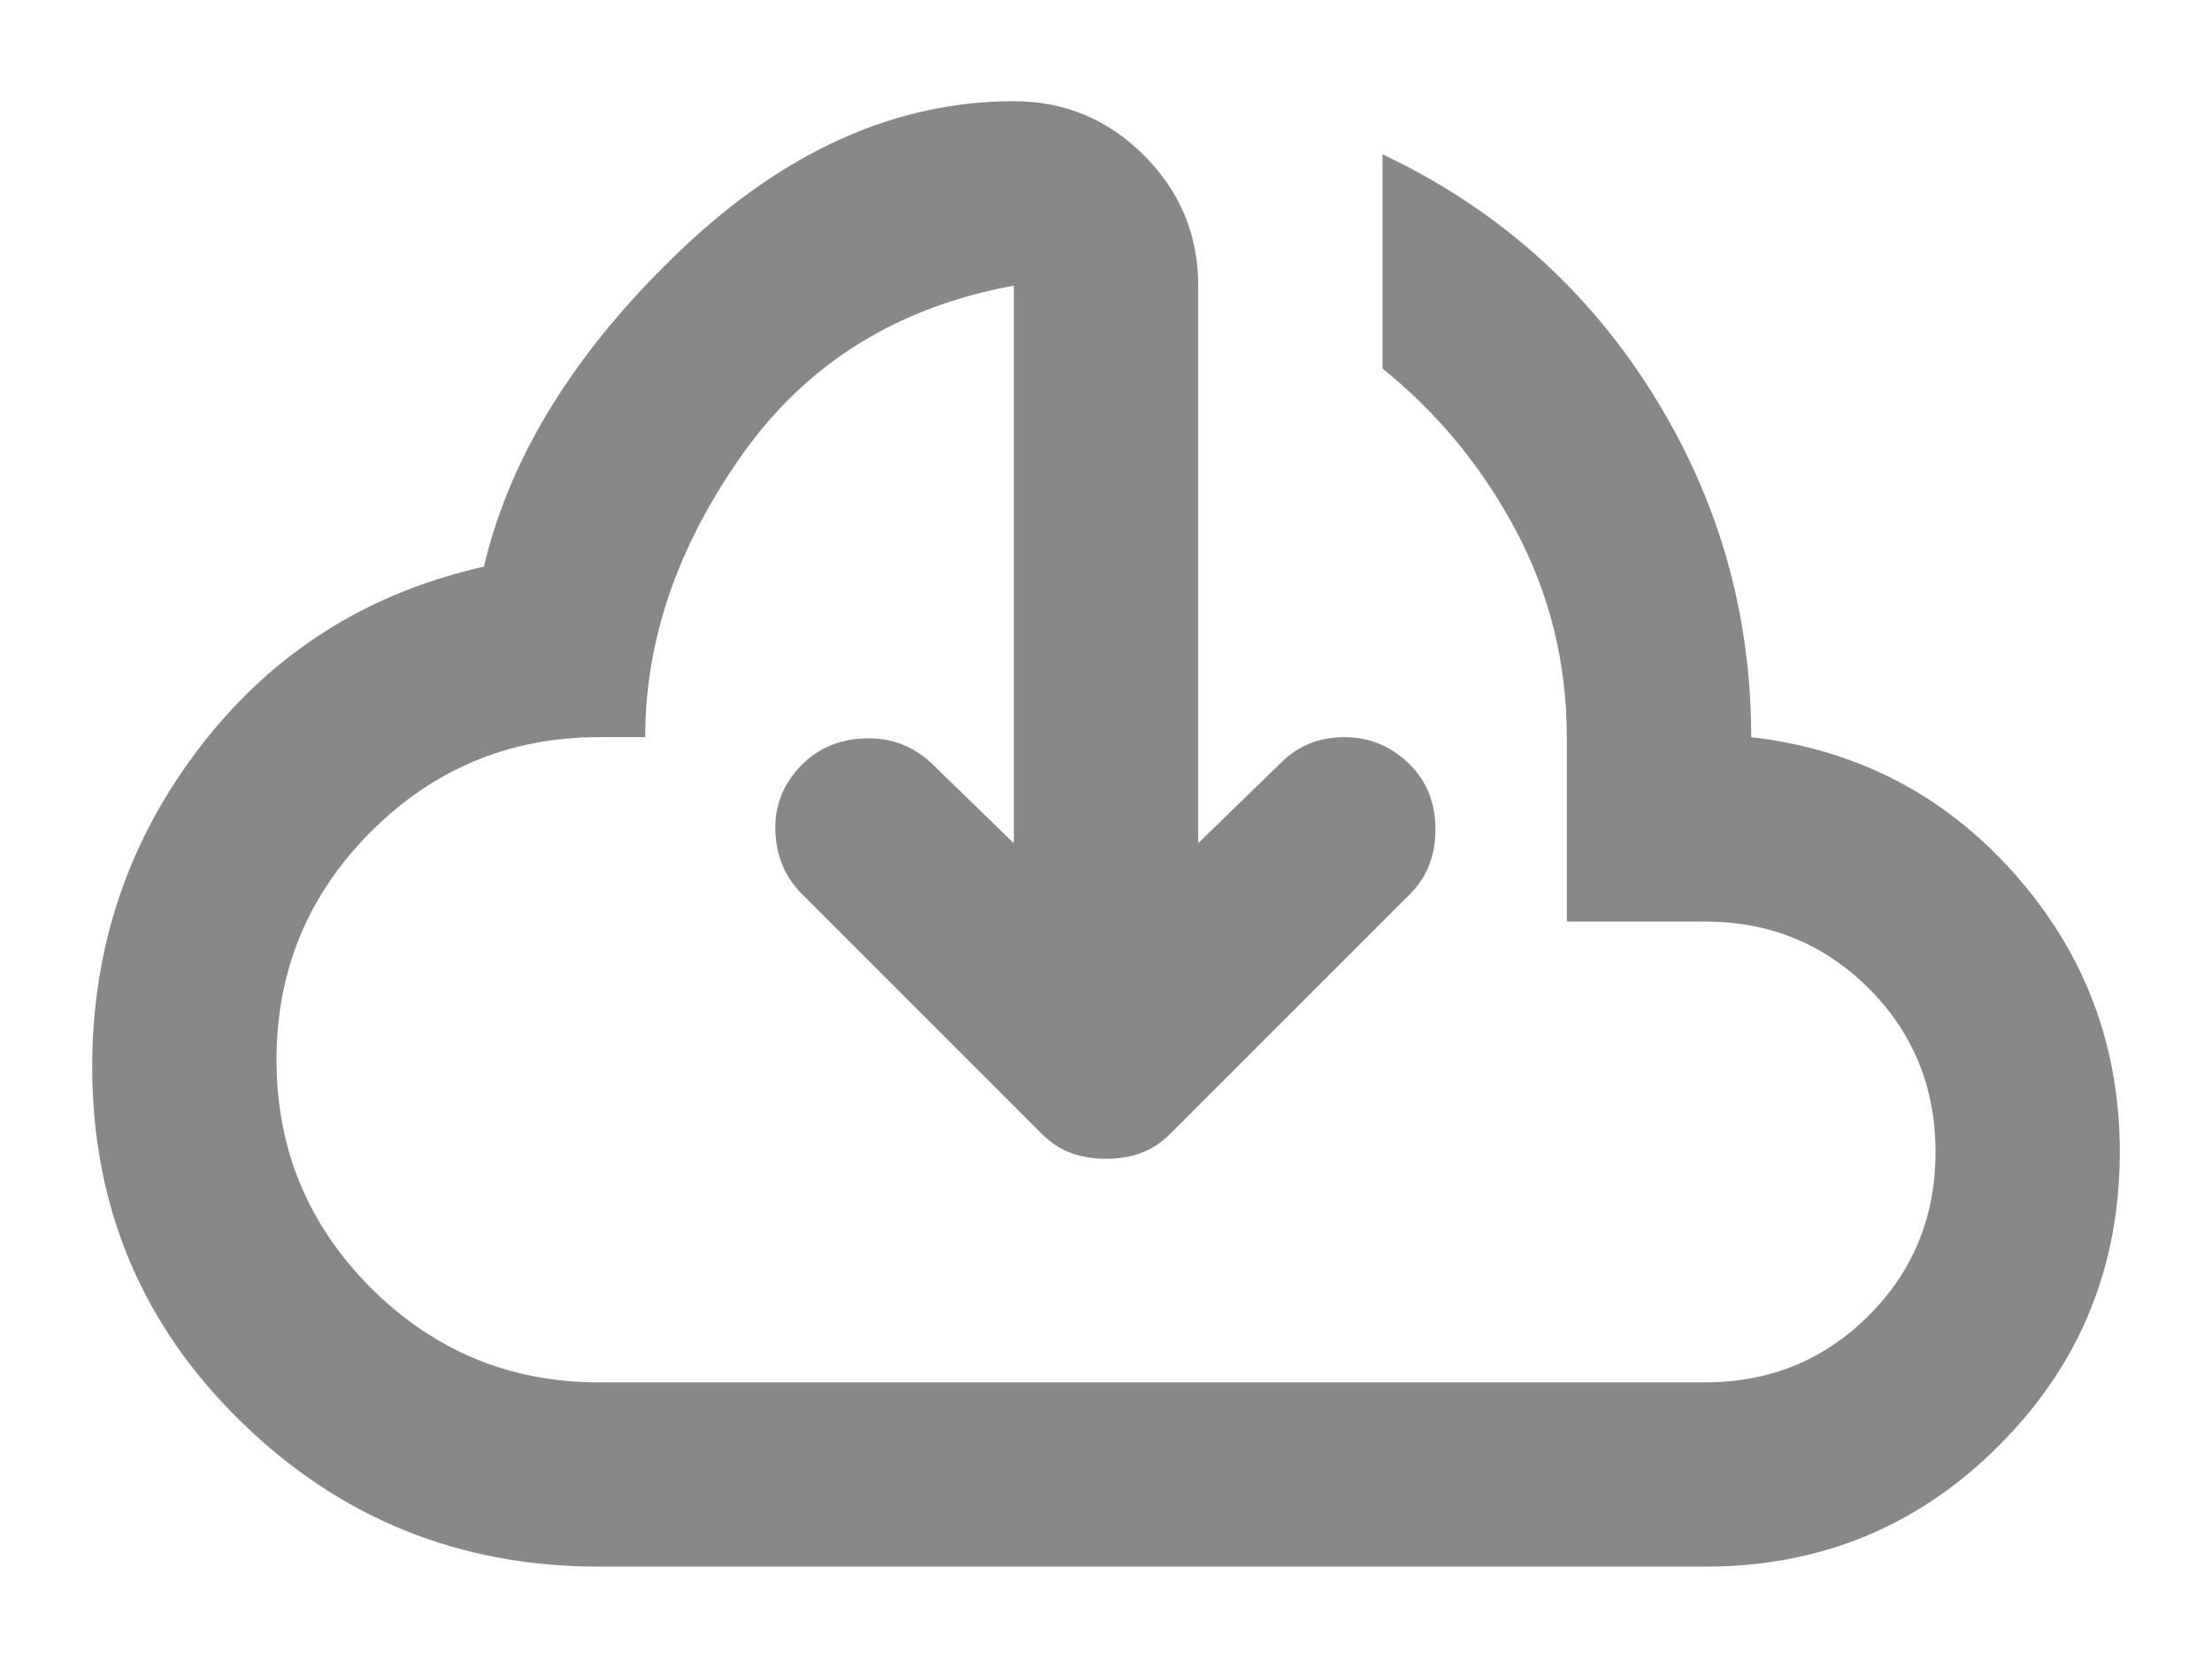 <svg width="16" height="12" viewBox="0 0 16 12" fill="none" xmlns="http://www.w3.org/2000/svg">
  <path d="M4.333 11.332C3.322 11.332 2.458 10.982 1.742 10.282C1.025 9.582 0.667 8.727 0.667 7.716C0.667 6.849 0.928 6.077 1.45 5.399C1.972 4.721 2.656 4.288 3.5 4.099C3.689 3.299 4.161 2.538 4.917 1.816C5.672 1.094 6.478 0.732 7.333 0.732C7.7 0.732 8.014 0.863 8.275 1.124C8.536 1.385 8.667 1.699 8.667 2.066V6.099L9.267 5.516C9.389 5.394 9.542 5.332 9.725 5.332C9.908 5.332 10.067 5.399 10.2 5.532C10.322 5.655 10.383 5.81 10.383 5.999C10.383 6.188 10.322 6.344 10.2 6.466L8.467 8.199C8.4 8.266 8.328 8.313 8.25 8.341C8.172 8.369 8.089 8.382 8 8.382C7.911 8.382 7.828 8.369 7.75 8.341C7.672 8.313 7.6 8.266 7.533 8.199L5.8 6.466C5.678 6.344 5.614 6.191 5.608 6.007C5.603 5.824 5.667 5.666 5.8 5.532C5.922 5.41 6.075 5.346 6.258 5.341C6.442 5.335 6.6 5.394 6.733 5.516L7.333 6.099V2.066C6.489 2.221 5.833 2.63 5.367 3.291C4.9 3.952 4.667 4.632 4.667 5.332H4.333C3.689 5.332 3.139 5.56 2.683 6.016C2.228 6.471 2 7.021 2 7.666C2 8.31 2.228 8.86 2.683 9.316C3.139 9.771 3.689 9.999 4.333 9.999H12.333C12.8 9.999 13.194 9.838 13.517 9.516C13.839 9.194 14 8.799 14 8.332C14 7.866 13.839 7.471 13.517 7.149C13.194 6.827 12.8 6.666 12.333 6.666H11.333V5.332C11.333 4.799 11.211 4.302 10.967 3.841C10.722 3.38 10.4 2.988 10 2.666V1.116C10.822 1.505 11.472 2.08 11.95 2.841C12.428 3.602 12.667 4.432 12.667 5.332C13.433 5.421 14.069 5.752 14.575 6.324C15.081 6.896 15.333 7.566 15.333 8.332C15.333 9.166 15.042 9.874 14.458 10.457C13.875 11.041 13.167 11.332 12.333 11.332H4.333Z" fill="#888888"/>
</svg>

